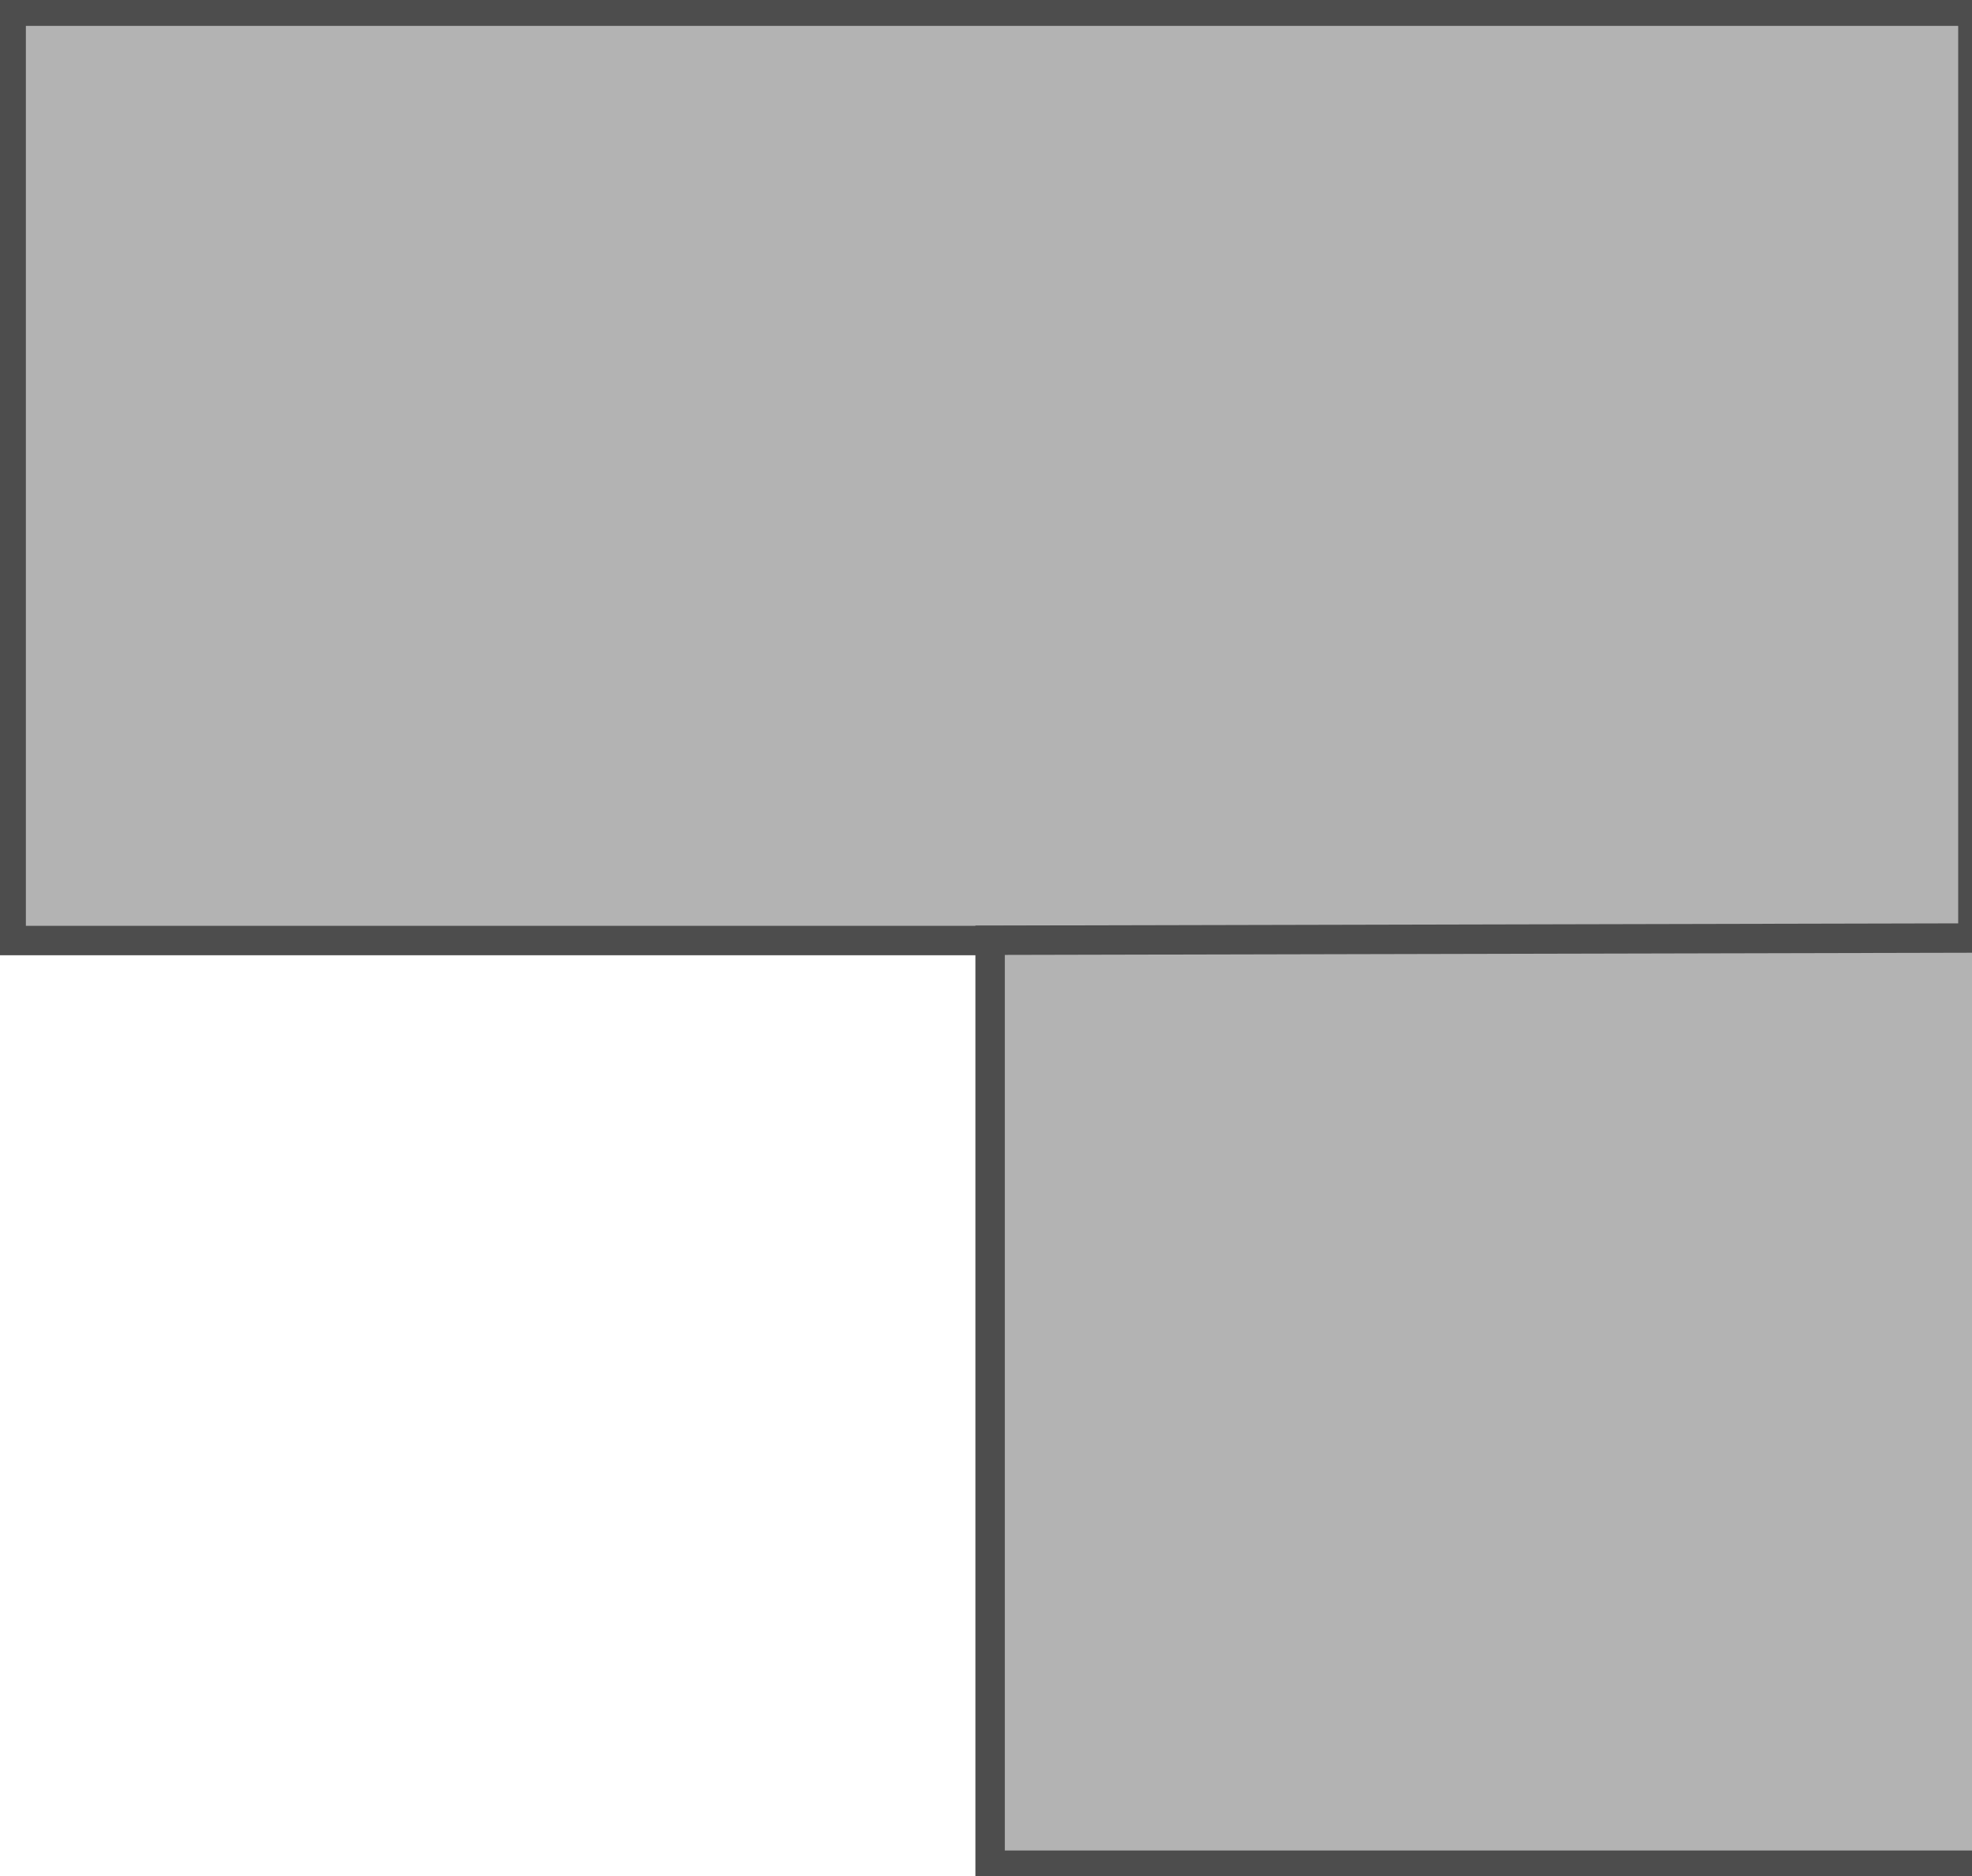 <svg id="brick" xmlns="http://www.w3.org/2000/svg" viewBox="0 0 67.06 63.8">
  <defs>
    <style>
      .cls-1 {
        fill: #b3b3b3;
        stroke: #4d4d4d;
        stroke-miterlimit: 10;
      }
    </style>
  </defs>
  <rect class="cls-1" x="0.38" y="0.38" width="66.71" height="31.6"/>
  <polygon class="cls-1" points="100.38 63.42 33.67 63.42 33.67 31.97 100.38 31.82 100.38 63.42"/>
</svg>
